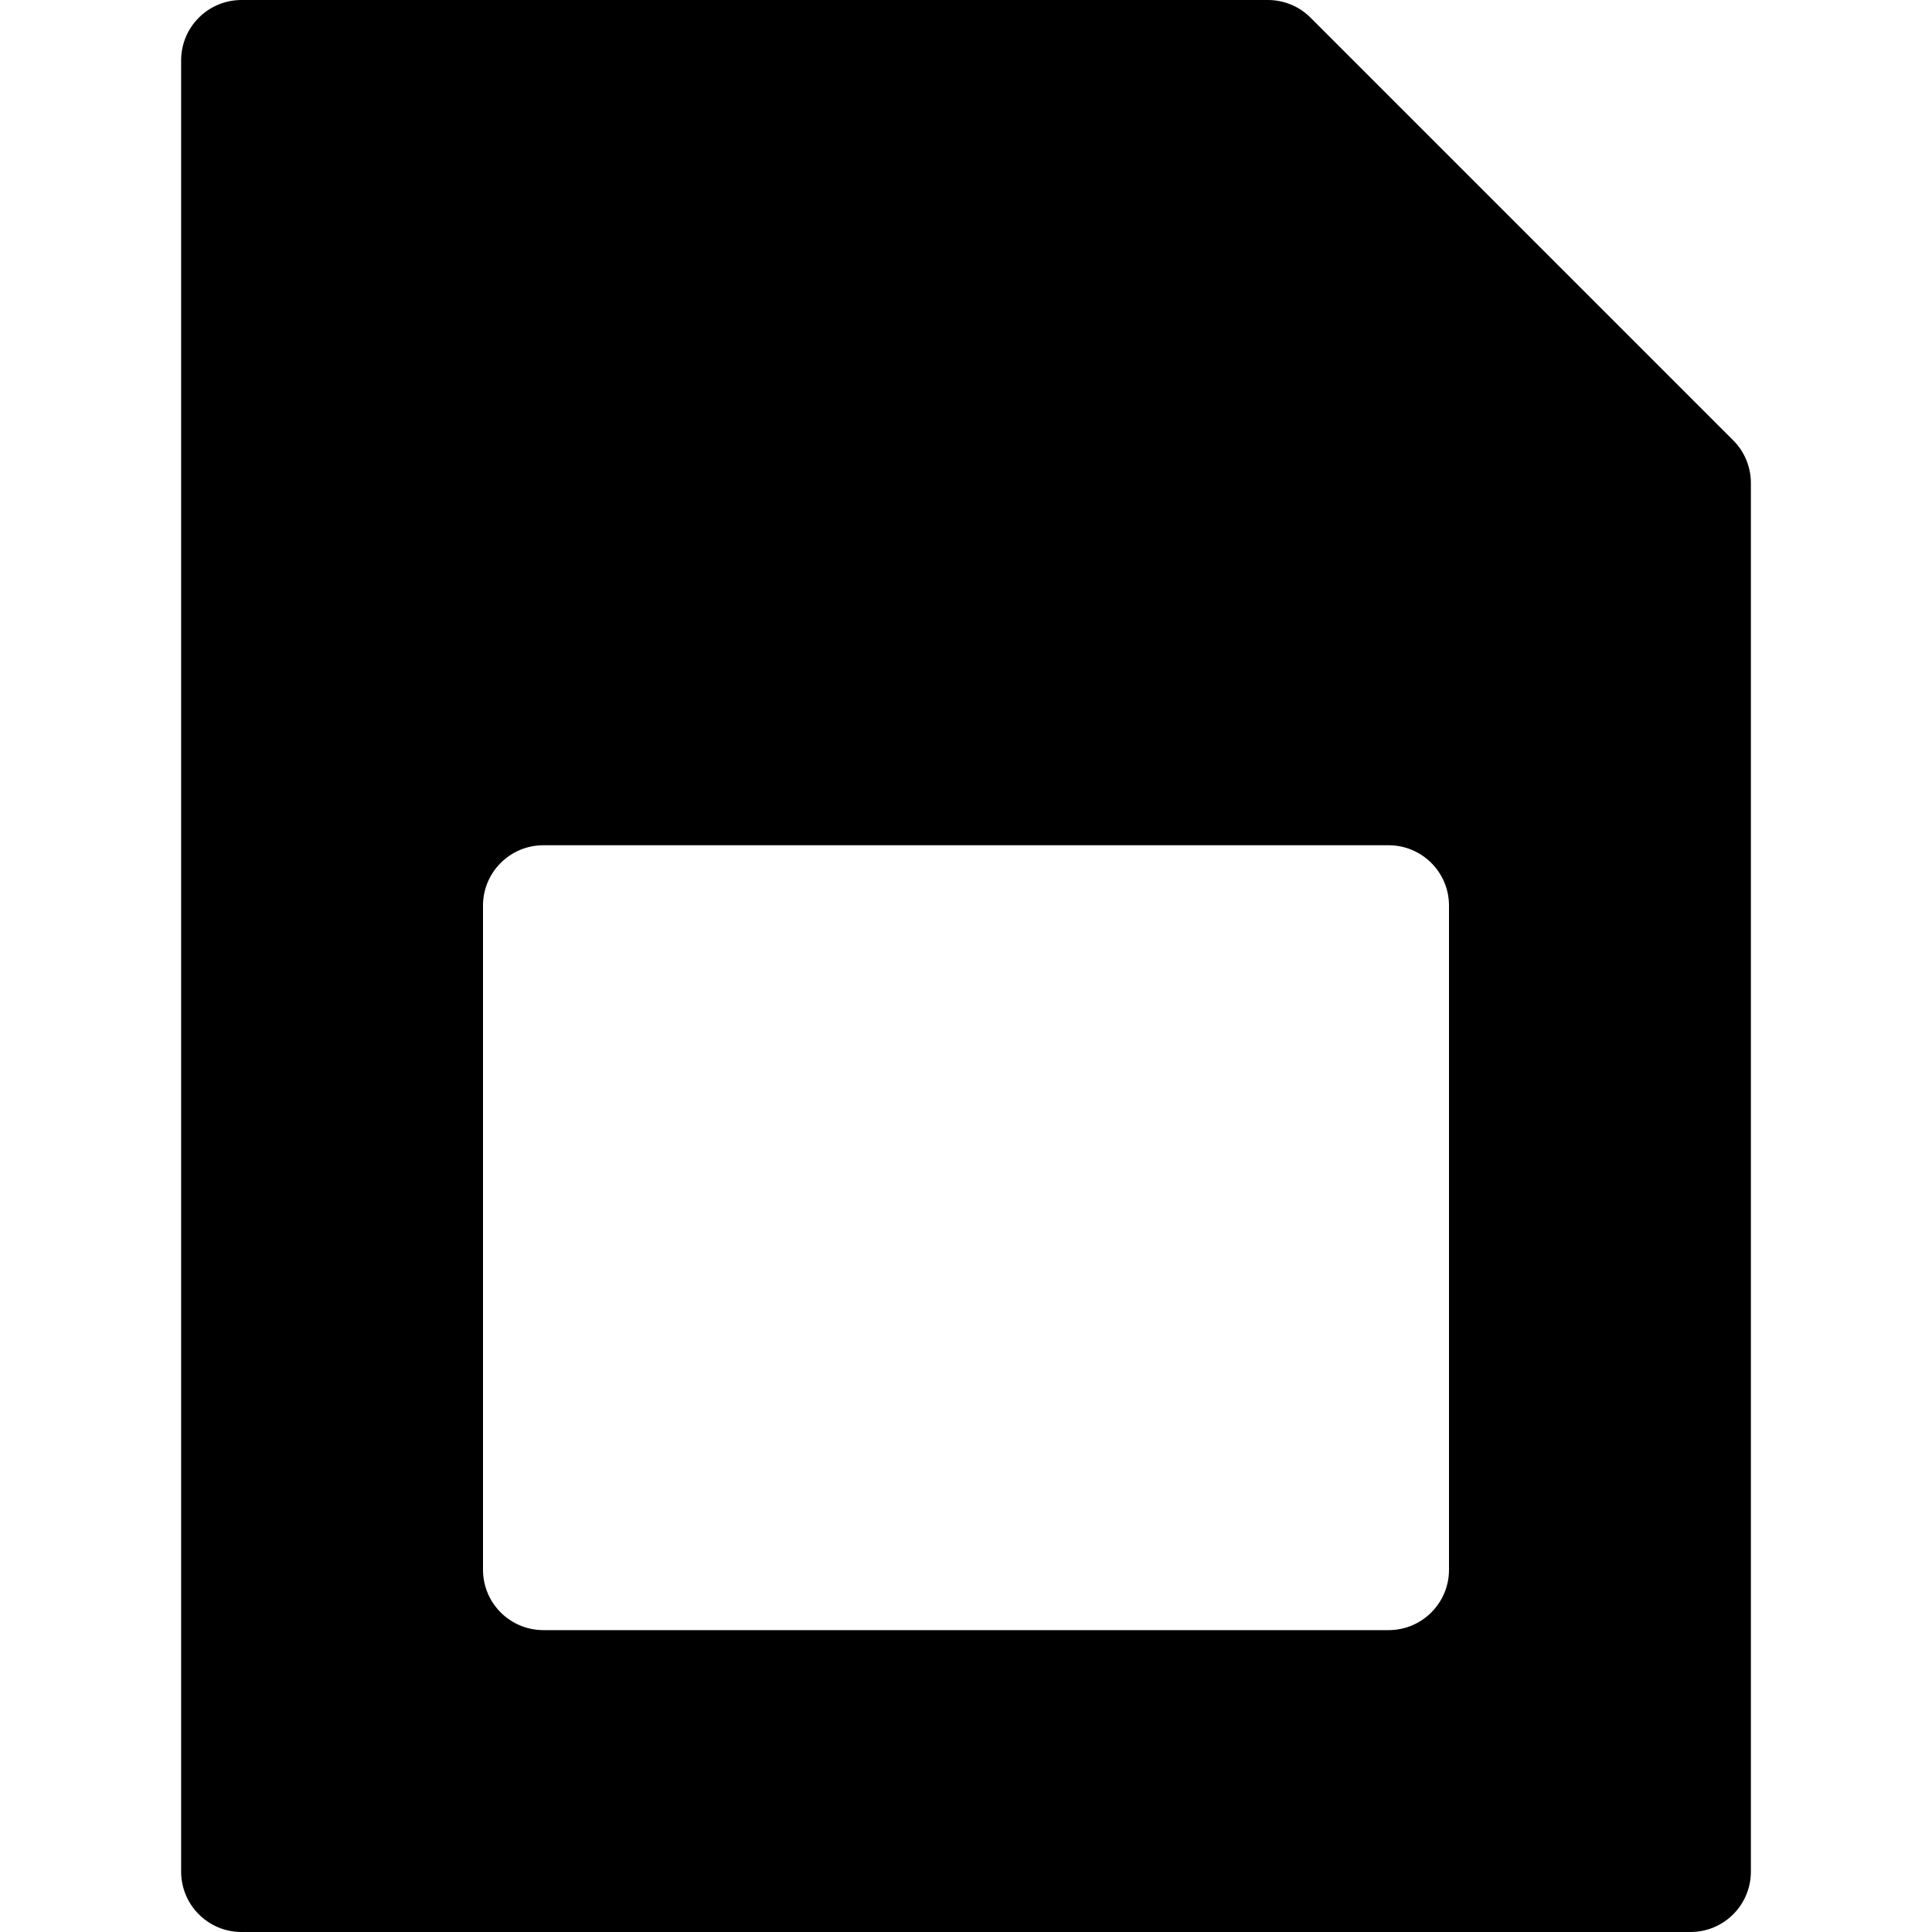 <?xml version="1.0" encoding="utf-8"?>
<!-- Generator: Adobe Illustrator 20.1.0, SVG Export Plug-In . SVG Version: 6.00 Build 0)  -->
<!DOCTYPE svg PUBLIC "-//W3C//DTD SVG 1.1//EN" "http://www.w3.org/Graphics/SVG/1.1/DTD/svg11.dtd">
<svg version="1.1" id="Layer_1" xmlns="http://www.w3.org/2000/svg" xmlns:xlink="http://www.w3.org/1999/xlink" x="0px" y="0px"
	 width="32px" height="32px" viewBox="0 0 32 32" enable-background="new 0 0 32 32" xml:space="preserve">
<path d="M21.707,0.293C21.52,0.105,21.265,0,21,0H4C3.448,0,3,0.448,3,1v30c0,0.552,0.448,1,1,1h24c0.552,0,1-0.448,1-1V8
	c0-0.265-0.105-0.52-0.293-0.707L21.707,0.293z M24,26c0,0.552-0.448,1-1,1H9c-0.552,0-1-0.448-1-1V15c0-0.552,0.448-1,1-1h14
	c0.552,0,1,0.448,1,1V26z"/>
</svg>
